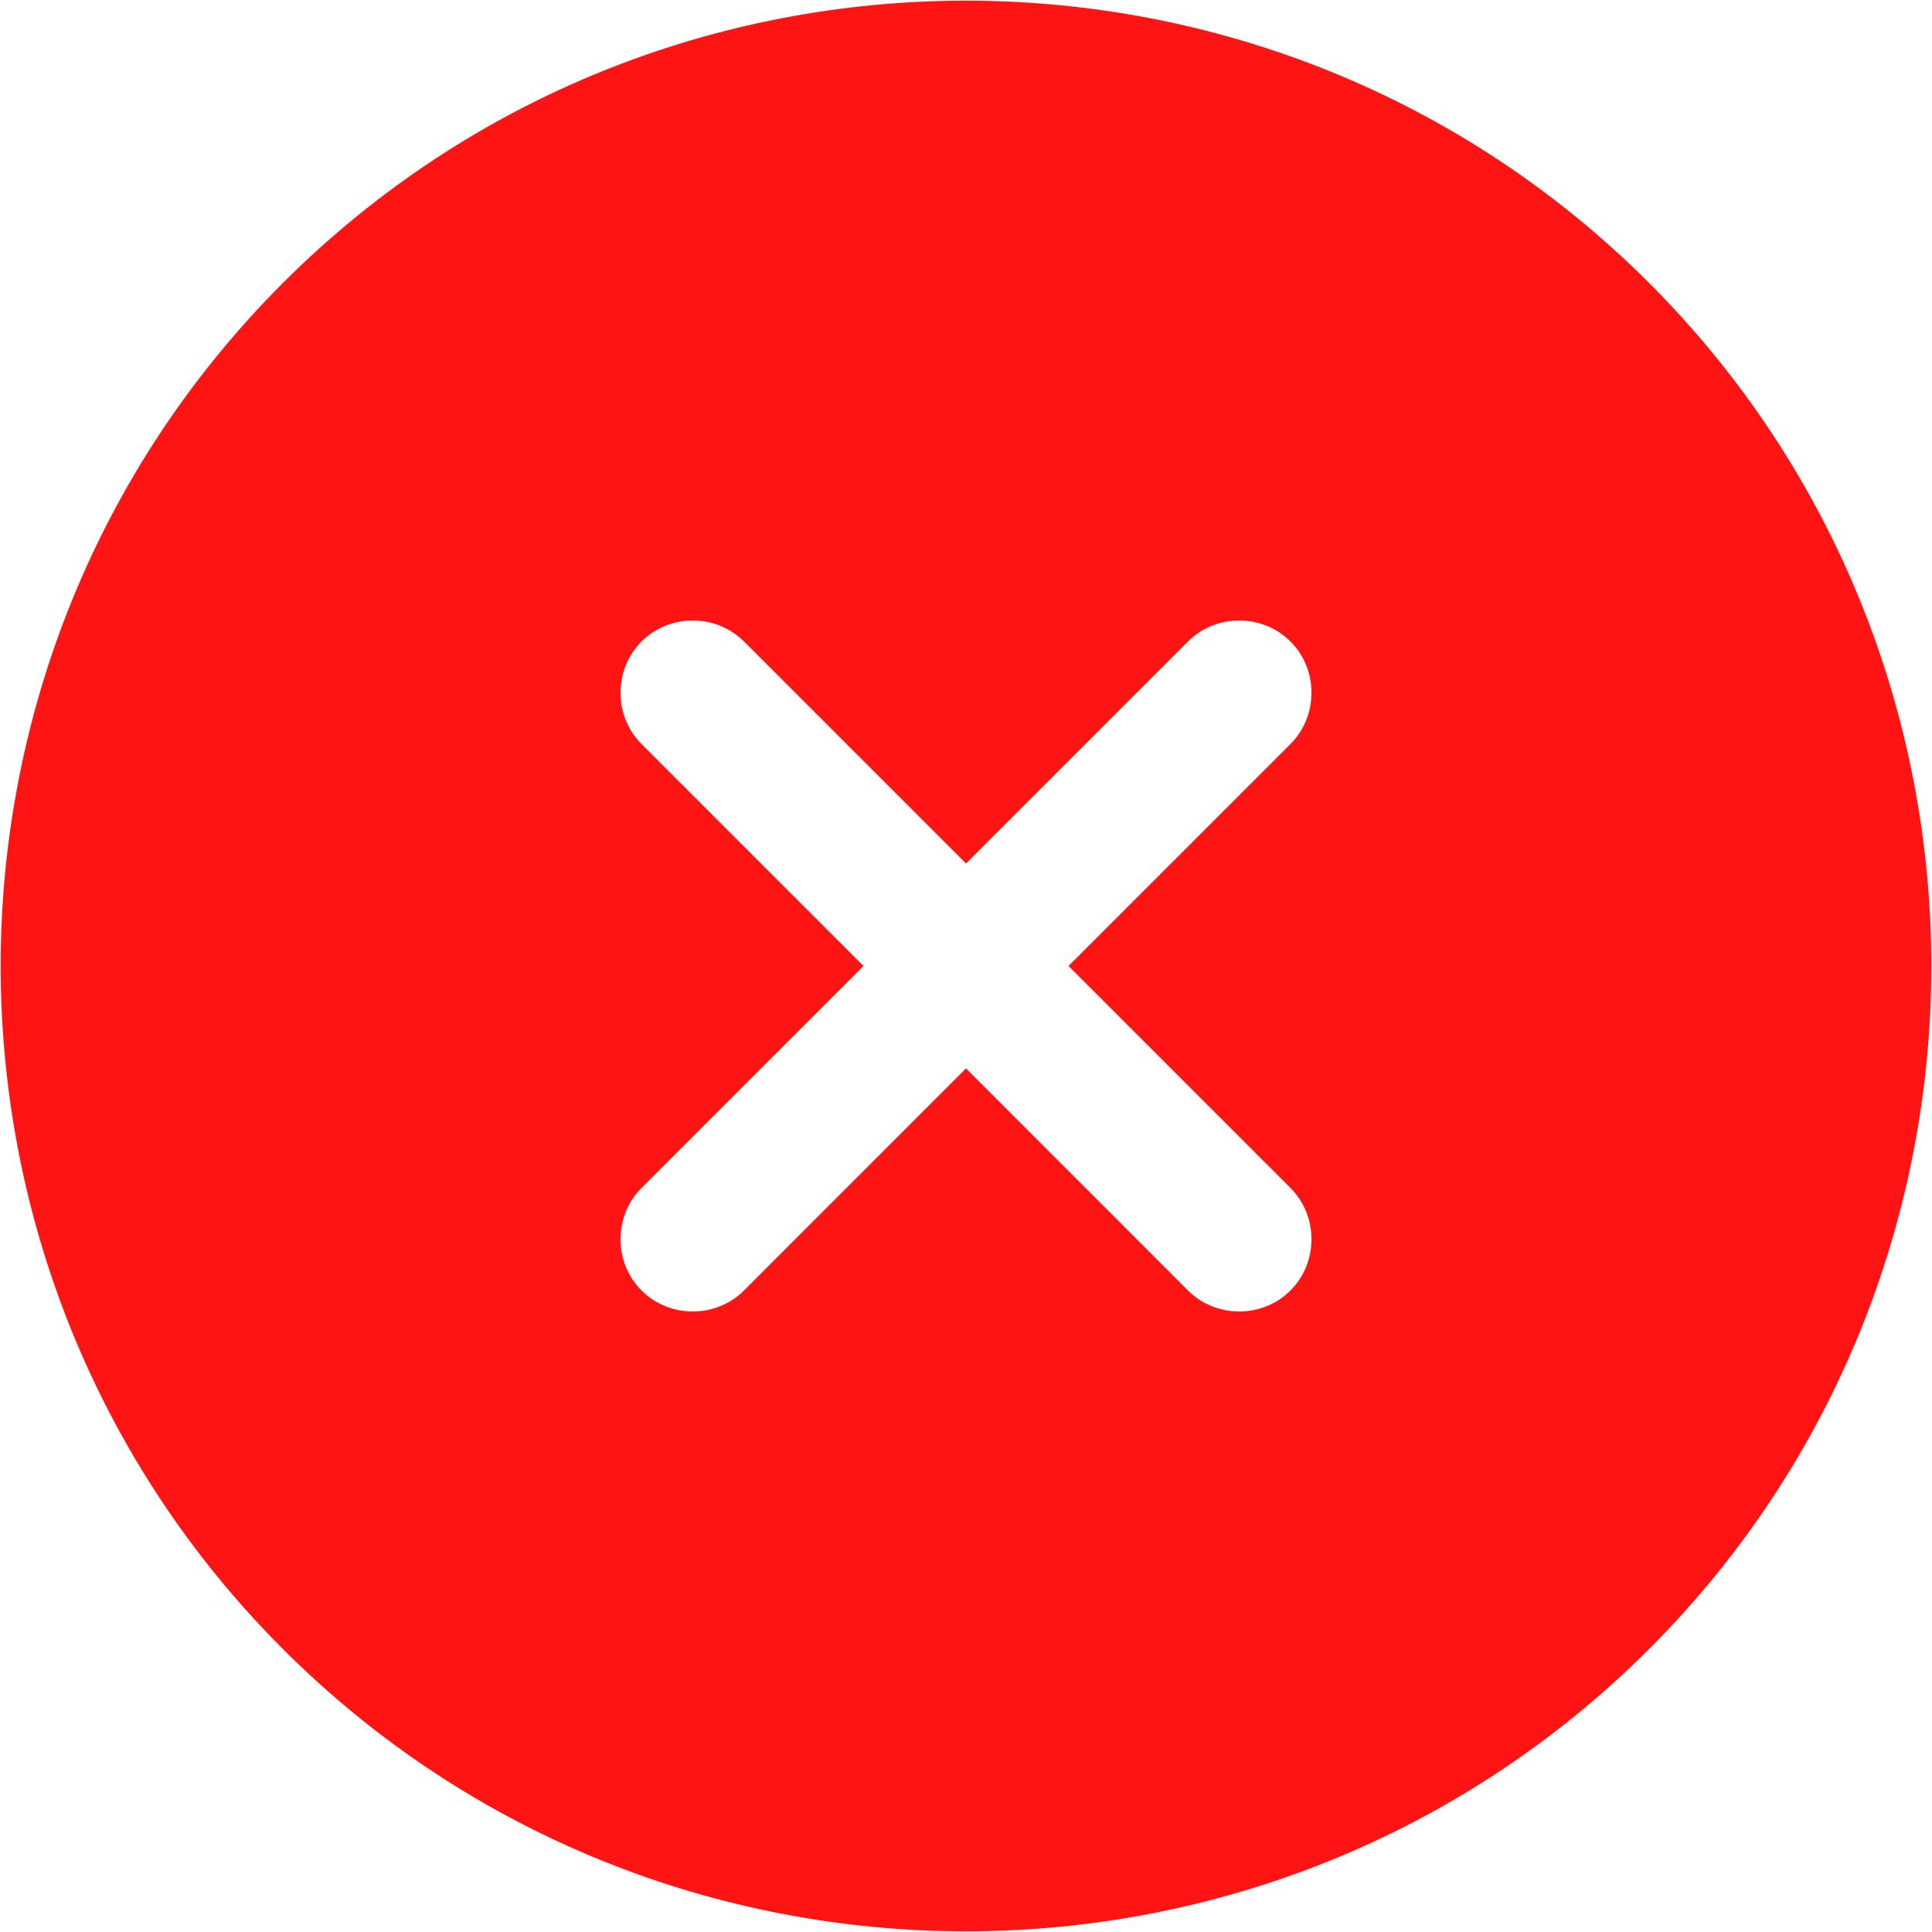 <svg width="20" height="20" viewBox="0 0 20 20" fill="none" xmlns="http://www.w3.org/2000/svg">
<path d="M17.071 2.929C13.175 -0.967 6.825 -0.967 2.929 2.929C-0.967 6.825 -0.967 13.175 2.929 17.071C6.825 20.967 13.175 20.967 17.071 17.071C20.967 13.175 20.967 6.825 17.071 2.929ZM12.298 13.359L10 11.06L7.702 13.359C7.412 13.649 6.931 13.649 6.641 13.359C6.351 13.069 6.351 12.588 6.641 12.298L8.939 10L6.641 7.702C6.351 7.412 6.351 6.931 6.641 6.641C6.931 6.351 7.412 6.351 7.702 6.641L10 8.939L12.298 6.641C12.588 6.351 13.069 6.351 13.359 6.641C13.649 6.931 13.649 7.412 13.359 7.702L11.061 10L13.359 12.298C13.649 12.588 13.649 13.069 13.359 13.359C13.069 13.649 12.588 13.649 12.298 13.359Z" fill="#FF1414"/>
</svg>
